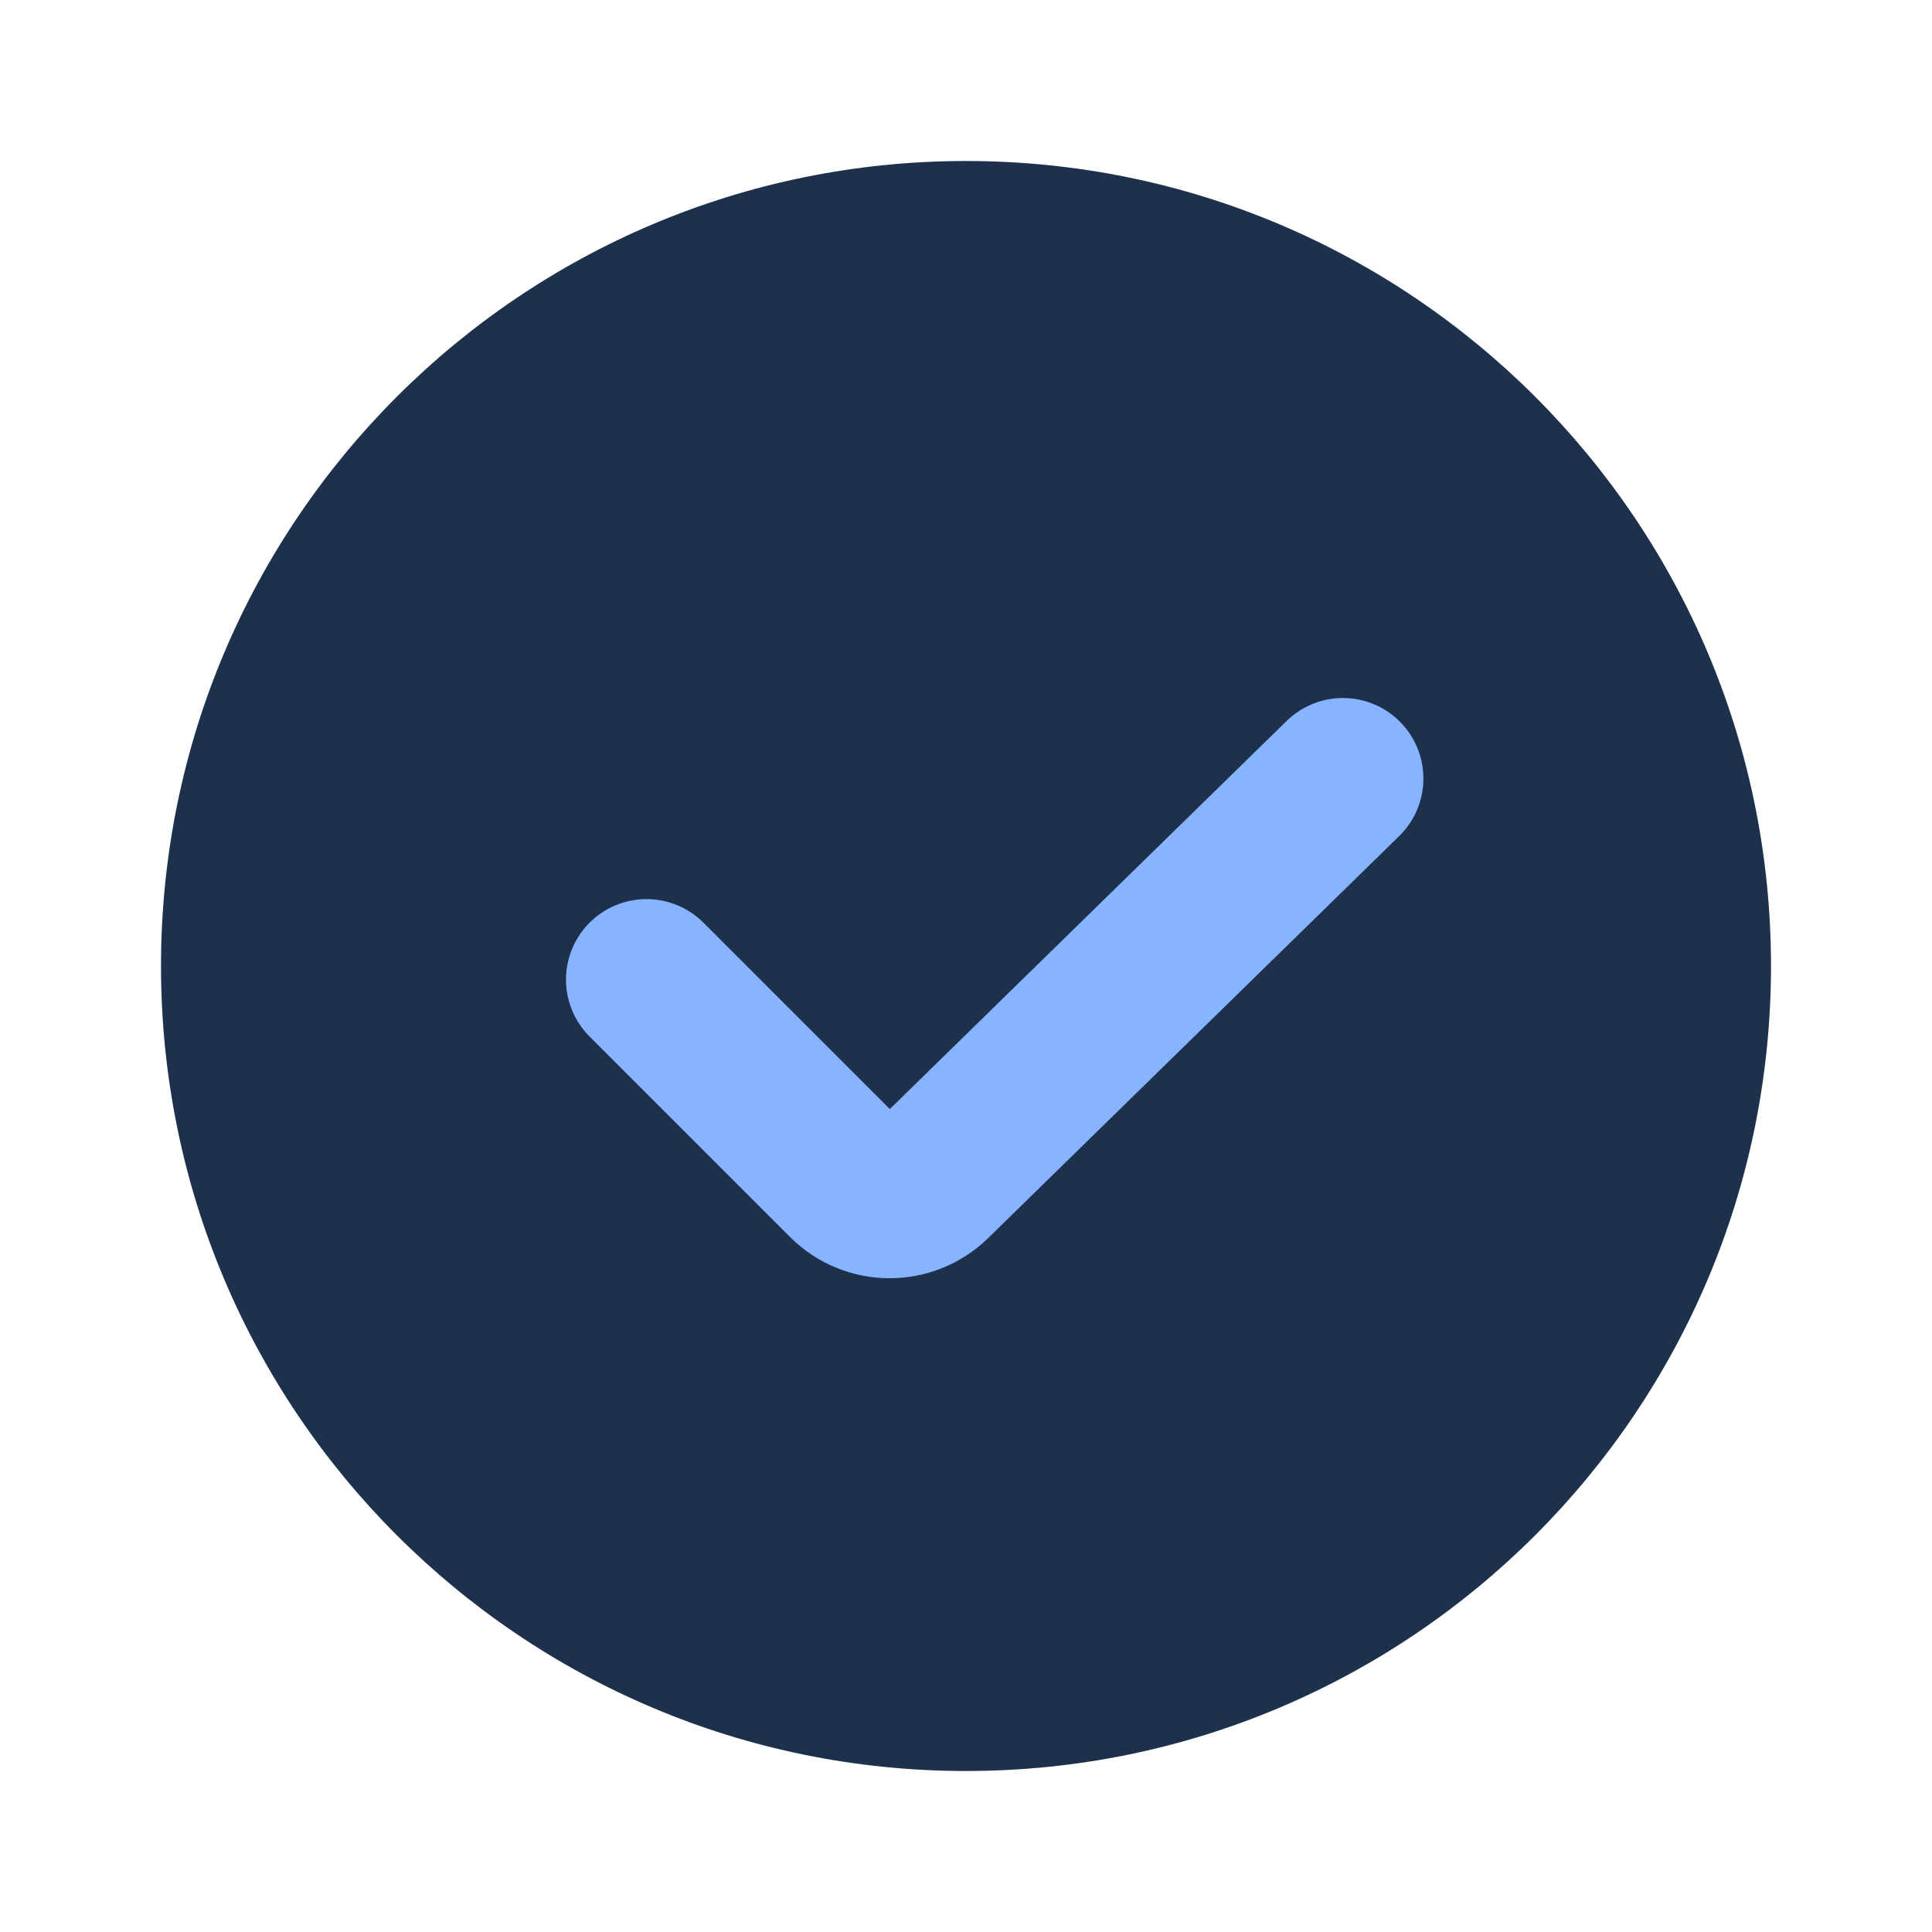 <svg width="24" height="24" viewBox="0 0 24 24" fill="none" xmlns="http://www.w3.org/2000/svg">
<path d="M12 2C17.523 2 22 6.477 22 12C22 17.523 17.523 22 12 22C6.477 22 2 17.523 2 12C2 6.477 6.477 2 12 2Z" fill="#1D314D"/>
<path d="M8.031 12.169L10.521 14.659C10.812 14.95 11.282 14.952 11.576 14.665L16.682 9.671" stroke="#87B3FF" stroke-width="2" stroke-linecap="round"/>
</svg>
